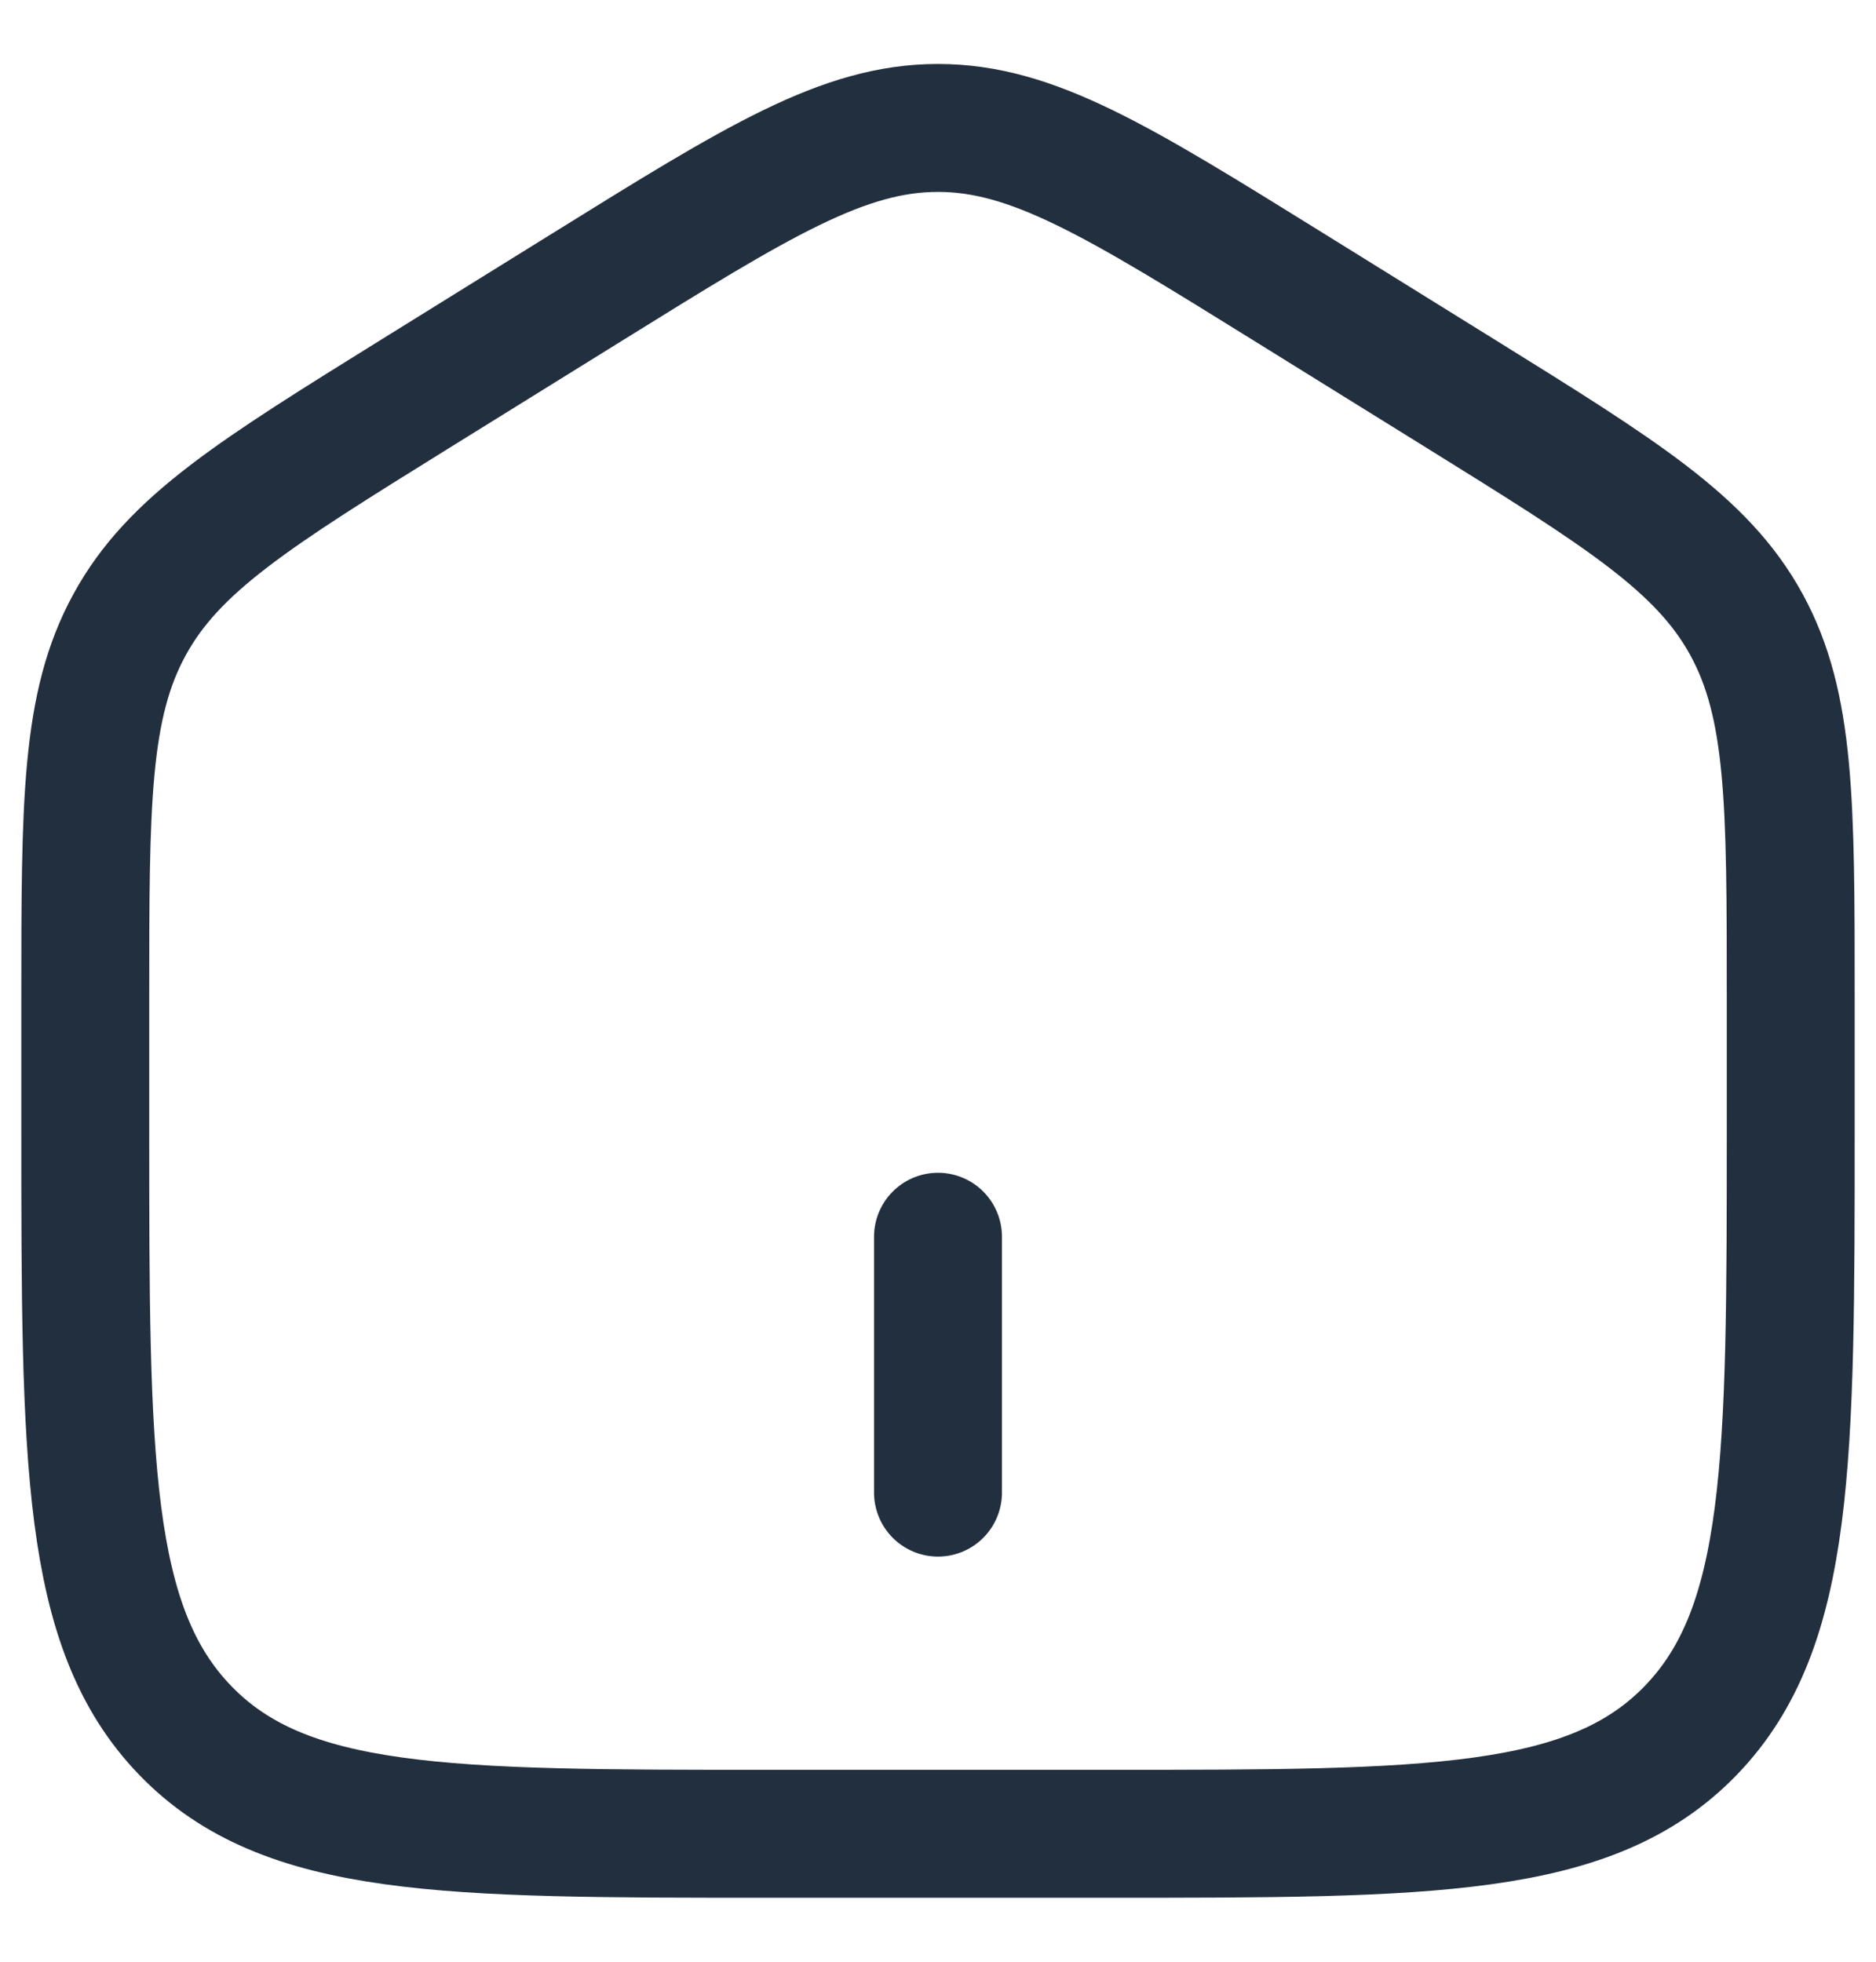 <svg width="22" height="23" viewBox="0 0 22 23" fill="none" xmlns="http://www.w3.org/2000/svg">
<path d="M1 11.704C1 9.415 1 8.271 1.52 7.323C2.038 6.374 2.987 5.786 4.884 4.608L6.884 3.367C8.889 2.122 9.892 1.5 11 1.5C12.108 1.5 13.11 2.122 15.116 3.367L17.116 4.608C19.013 5.786 19.962 6.374 20.481 7.323C21 8.272 21 9.415 21 11.703V13.225C21 17.125 21 19.076 19.828 20.288C18.656 21.5 16.771 21.5 13 21.5H9C5.229 21.5 3.343 21.5 2.172 20.288C1.001 19.076 1 17.126 1 13.225V11.704Z" stroke="#222F3E" stroke-width="1.5"/>
<path d="M11 14.5V17.5" stroke="#222F3E" stroke-width="1.5" stroke-linecap="round"/>
</svg>
